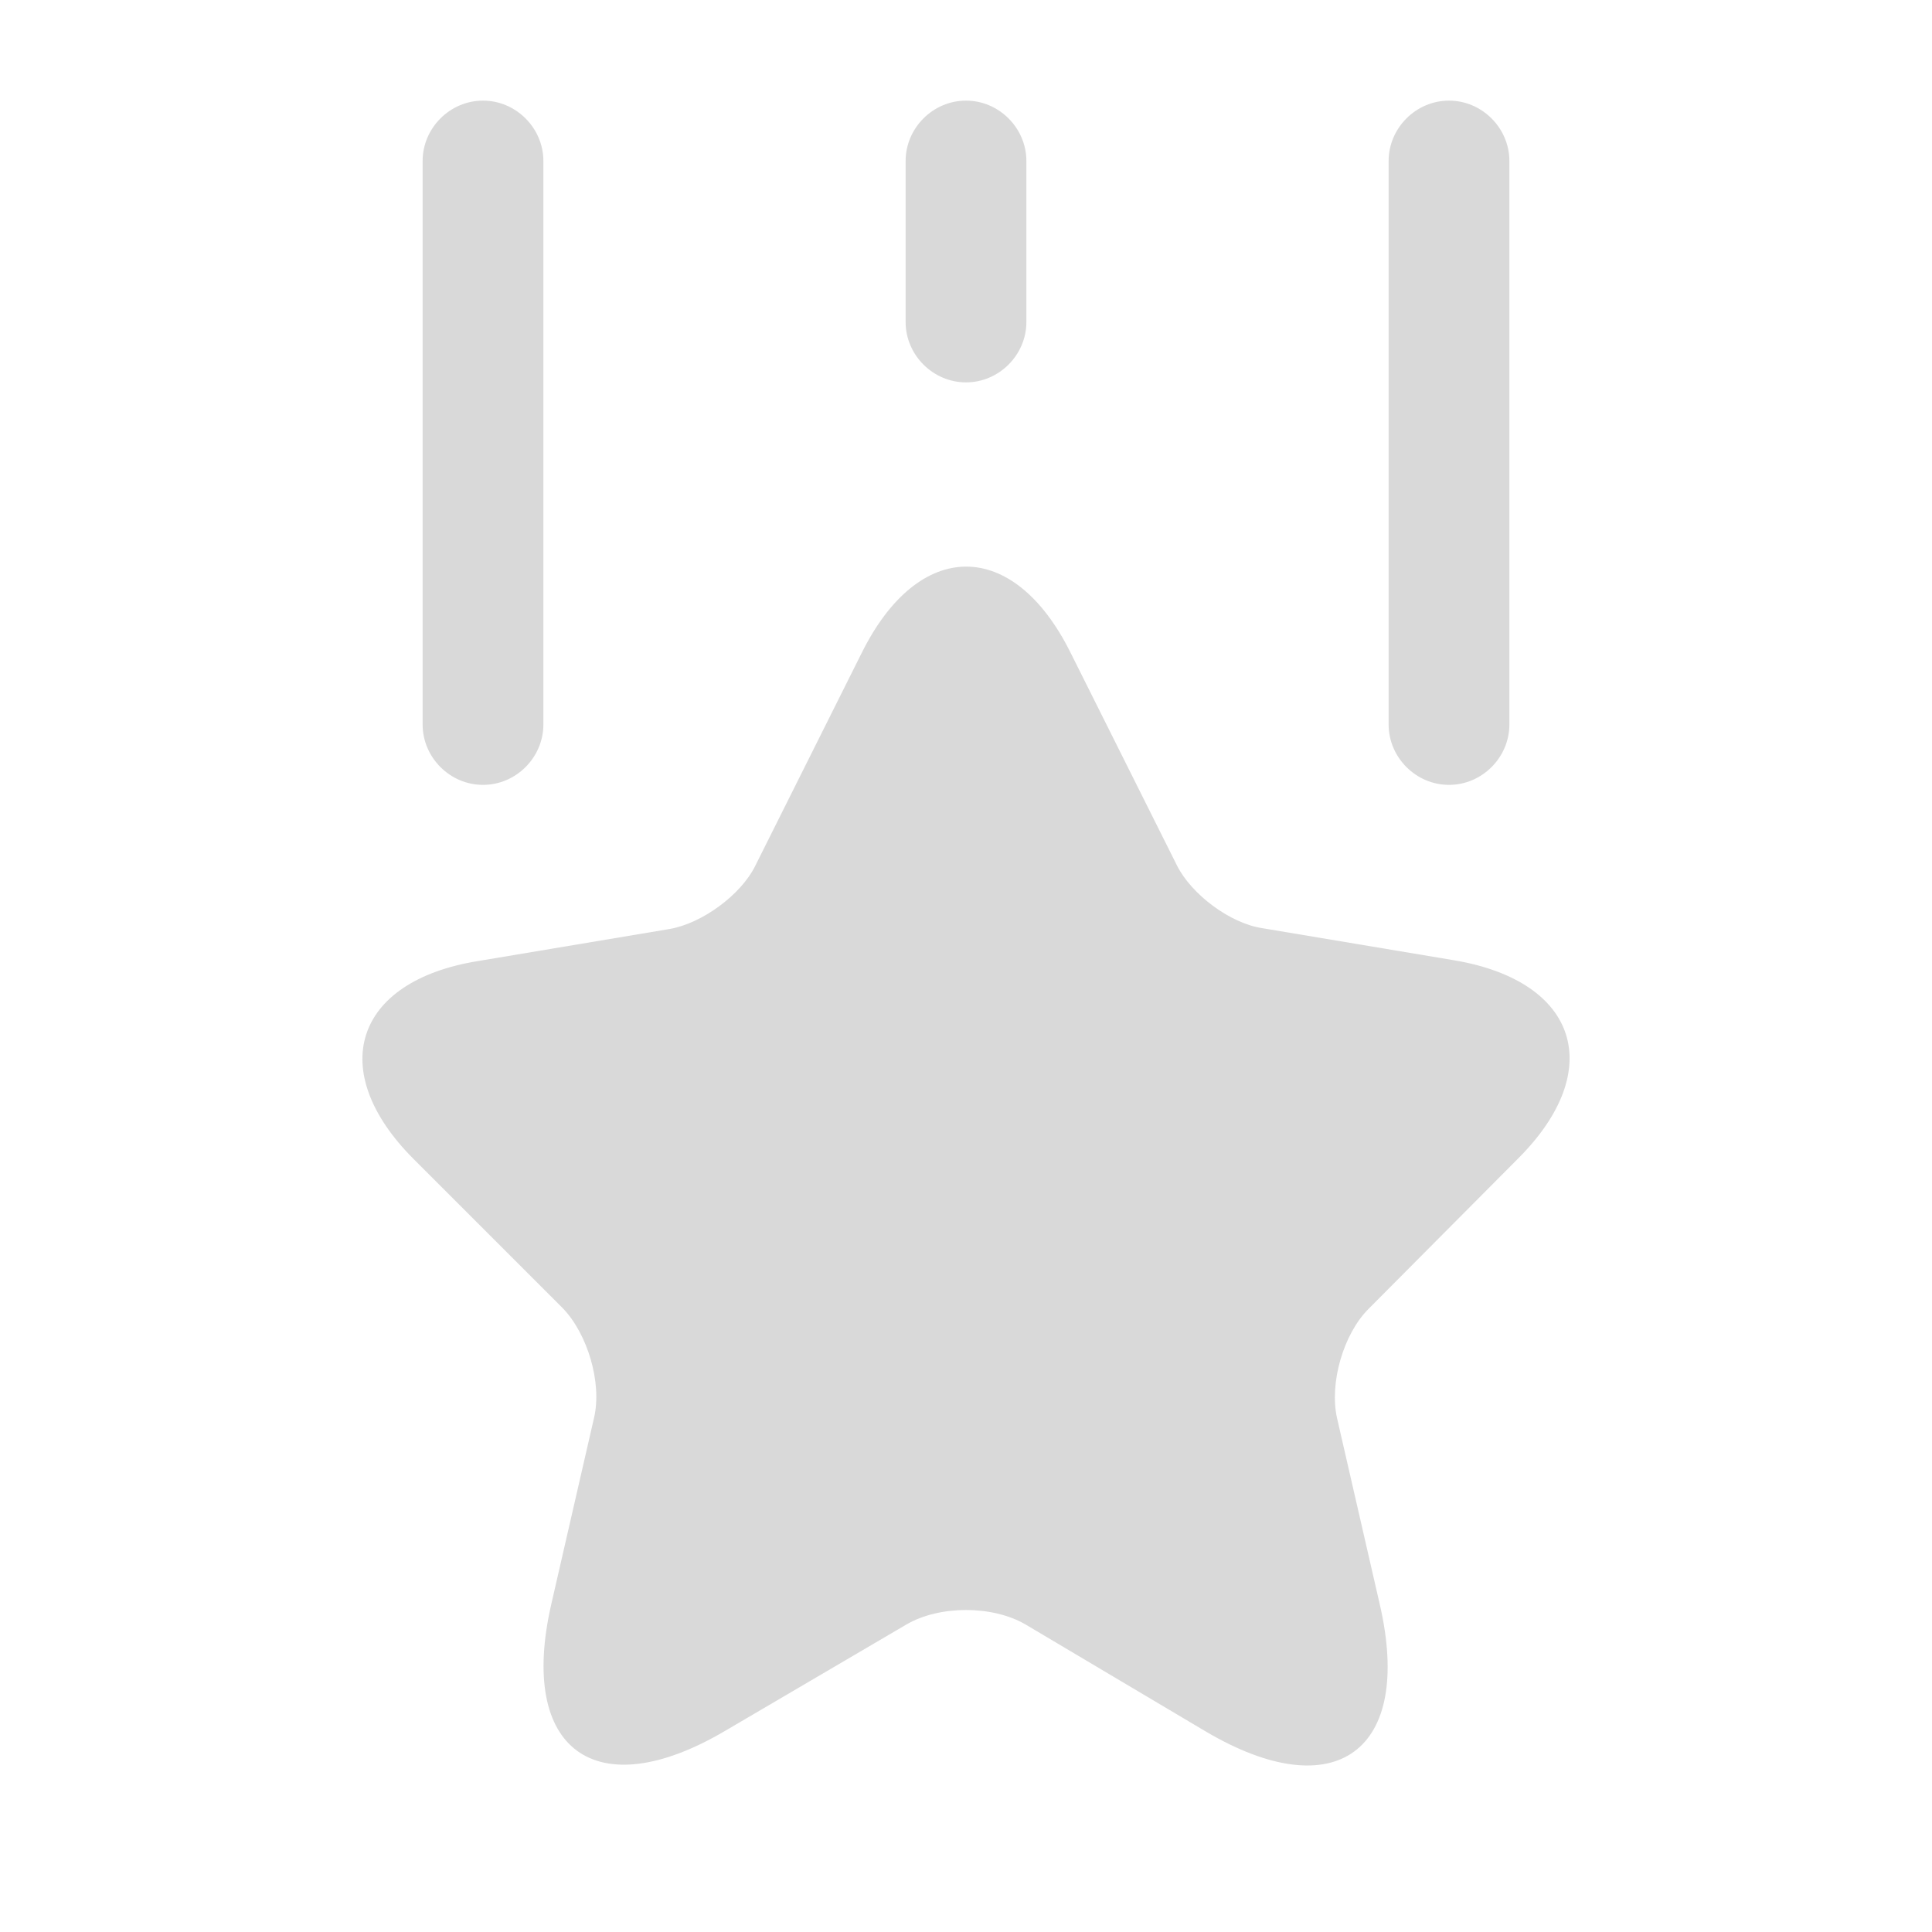 <svg width="36" height="36" viewBox="0 0 36 36" fill="none" xmlns="http://www.w3.org/2000/svg">
<path d="M19.95 12.165L21.93 16.125C22.2 16.665 22.92 17.205 23.52 17.295L27.105 17.895C29.4 18.285 29.94 19.935 28.29 21.585L25.5 24.39C25.035 24.855 24.765 25.77 24.915 26.43L25.71 29.895C26.34 32.625 24.885 33.69 22.47 32.265L19.11 30.27C18.495 29.91 17.505 29.91 16.89 30.27L13.515 32.25C11.1 33.675 9.645 32.61 10.275 29.88L11.07 26.415C11.22 25.77 10.95 24.855 10.485 24.375L7.71 21.6C6.06 19.95 6.6 18.285 8.895 17.91L12.48 17.31C13.08 17.205 13.8 16.68 14.07 16.14L16.05 12.18C17.115 10.02 18.885 10.02 19.95 12.165Z" fill="#D9D9D9"/>
<path d="M9 14.625C8.385 14.625 7.875 14.115 7.875 13.5V3C7.875 2.385 8.385 1.875 9 1.875C9.615 1.875 10.125 2.385 10.125 3V13.5C10.125 14.115 9.615 14.625 9 14.625Z" fill="#D9D9D9"/>
<path d="M27 14.625C26.385 14.625 25.875 14.115 25.875 13.5V3C25.875 2.385 26.385 1.875 27 1.875C27.615 1.875 28.125 2.385 28.125 3V13.5C28.125 14.115 27.615 14.625 27 14.625Z" fill="#D9D9D9"/>
<path d="M18 7.125C17.385 7.125 16.875 6.615 16.875 6V3C16.875 2.385 17.385 1.875 18 1.875C18.615 1.875 19.125 2.385 19.125 3V6C19.125 6.615 18.615 7.125 18 7.125Z" fill="#D9D9D9"/>
</svg>
